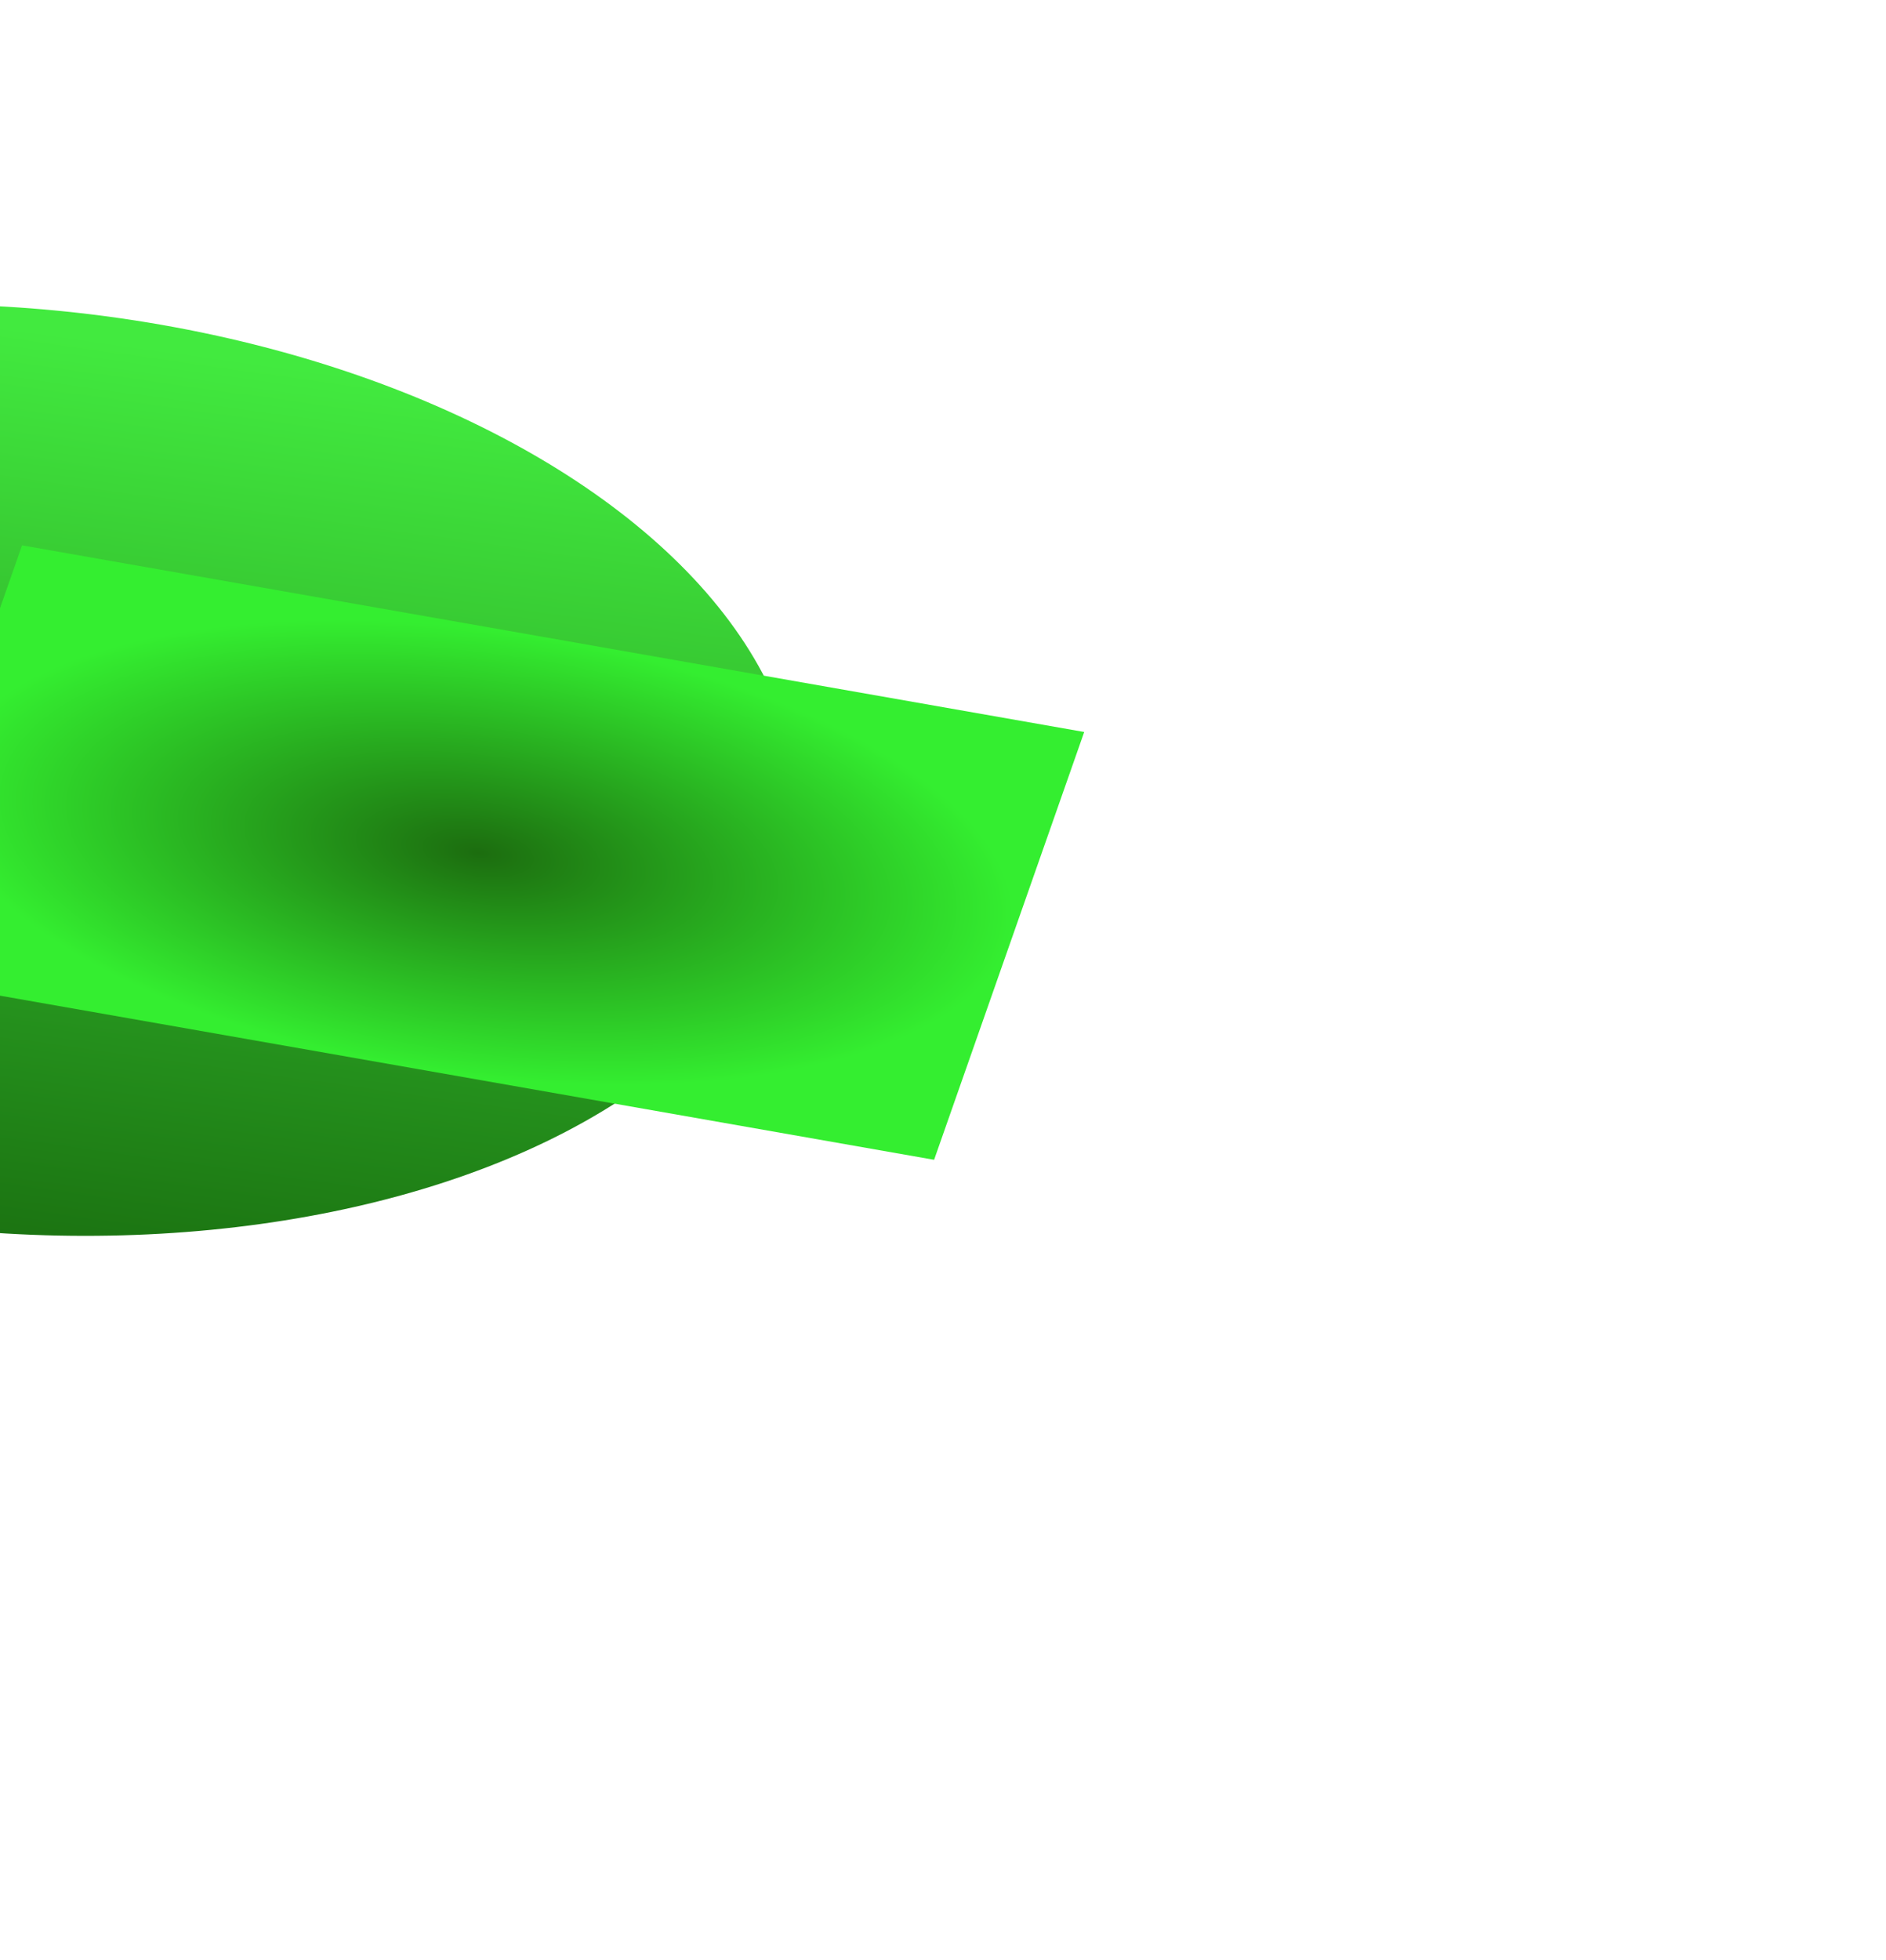 <svg width="696" height="723" viewBox="0 0 696 723" fill="none" xmlns="http://www.w3.org/2000/svg">
<g filter="url(#filter0_f_299_14870)">
<ellipse cx="174.146" cy="291.871" rx="174.146" ry="291.871" transform="matrix(0.331 -0.943 0.985 0.173 -343 397.795)" fill="url(#paint0_linear_299_14870)"/>
</g>
<g filter="url(#filter1_f_299_14870)">
<rect width="167.35" height="397.941" transform="matrix(0.331 -0.943 0.985 0.173 -47.255 358.983)" fill="url(#paint1_radial_299_14870)"/>
</g>
<defs>
<filter id="filter0_f_299_14870" x="-691.071" y="-288.042" width="1386.58" height="1143.78" filterUnits="userSpaceOnUse" color-interpolation-filters="sRGB">
<feFlood flood-opacity="0" result="BackgroundImageFix"/>
<feBlend mode="normal" in="SourceGraphic" in2="BackgroundImageFix" result="shape"/>
<feGaussianBlur stdDeviation="200" result="effect1_foregroundBlur_299_14870"/>
</filter>
<filter id="filter1_f_299_14870" x="-247.255" y="1.095" width="847.445" height="626.54" filterUnits="userSpaceOnUse" color-interpolation-filters="sRGB">
<feFlood flood-opacity="0" result="BackgroundImageFix"/>
<feBlend mode="normal" in="SourceGraphic" in2="BackgroundImageFix" result="shape"/>
<feGaussianBlur stdDeviation="100" result="effect1_foregroundBlur_299_14870"/>
</filter>
<linearGradient id="paint0_linear_299_14870" x1="-8.91859e-07" y1="827.852" x2="358.183" y2="815.219" gradientUnits="userSpaceOnUse">
<stop stop-color="#196D0F"/>
<stop offset="1" stop-color="#42EA3F"/>
</linearGradient>
<radialGradient id="paint1_radial_299_14870" cx="0" cy="0" r="1" gradientUnits="userSpaceOnUse" gradientTransform="translate(83.675 198.97) rotate(90) scale(198.97 83.675)">
<stop stop-color="#1C6D0F"/>
<stop offset="1" stop-color="#34EE30"/>
</radialGradient>
</defs>
</svg>

